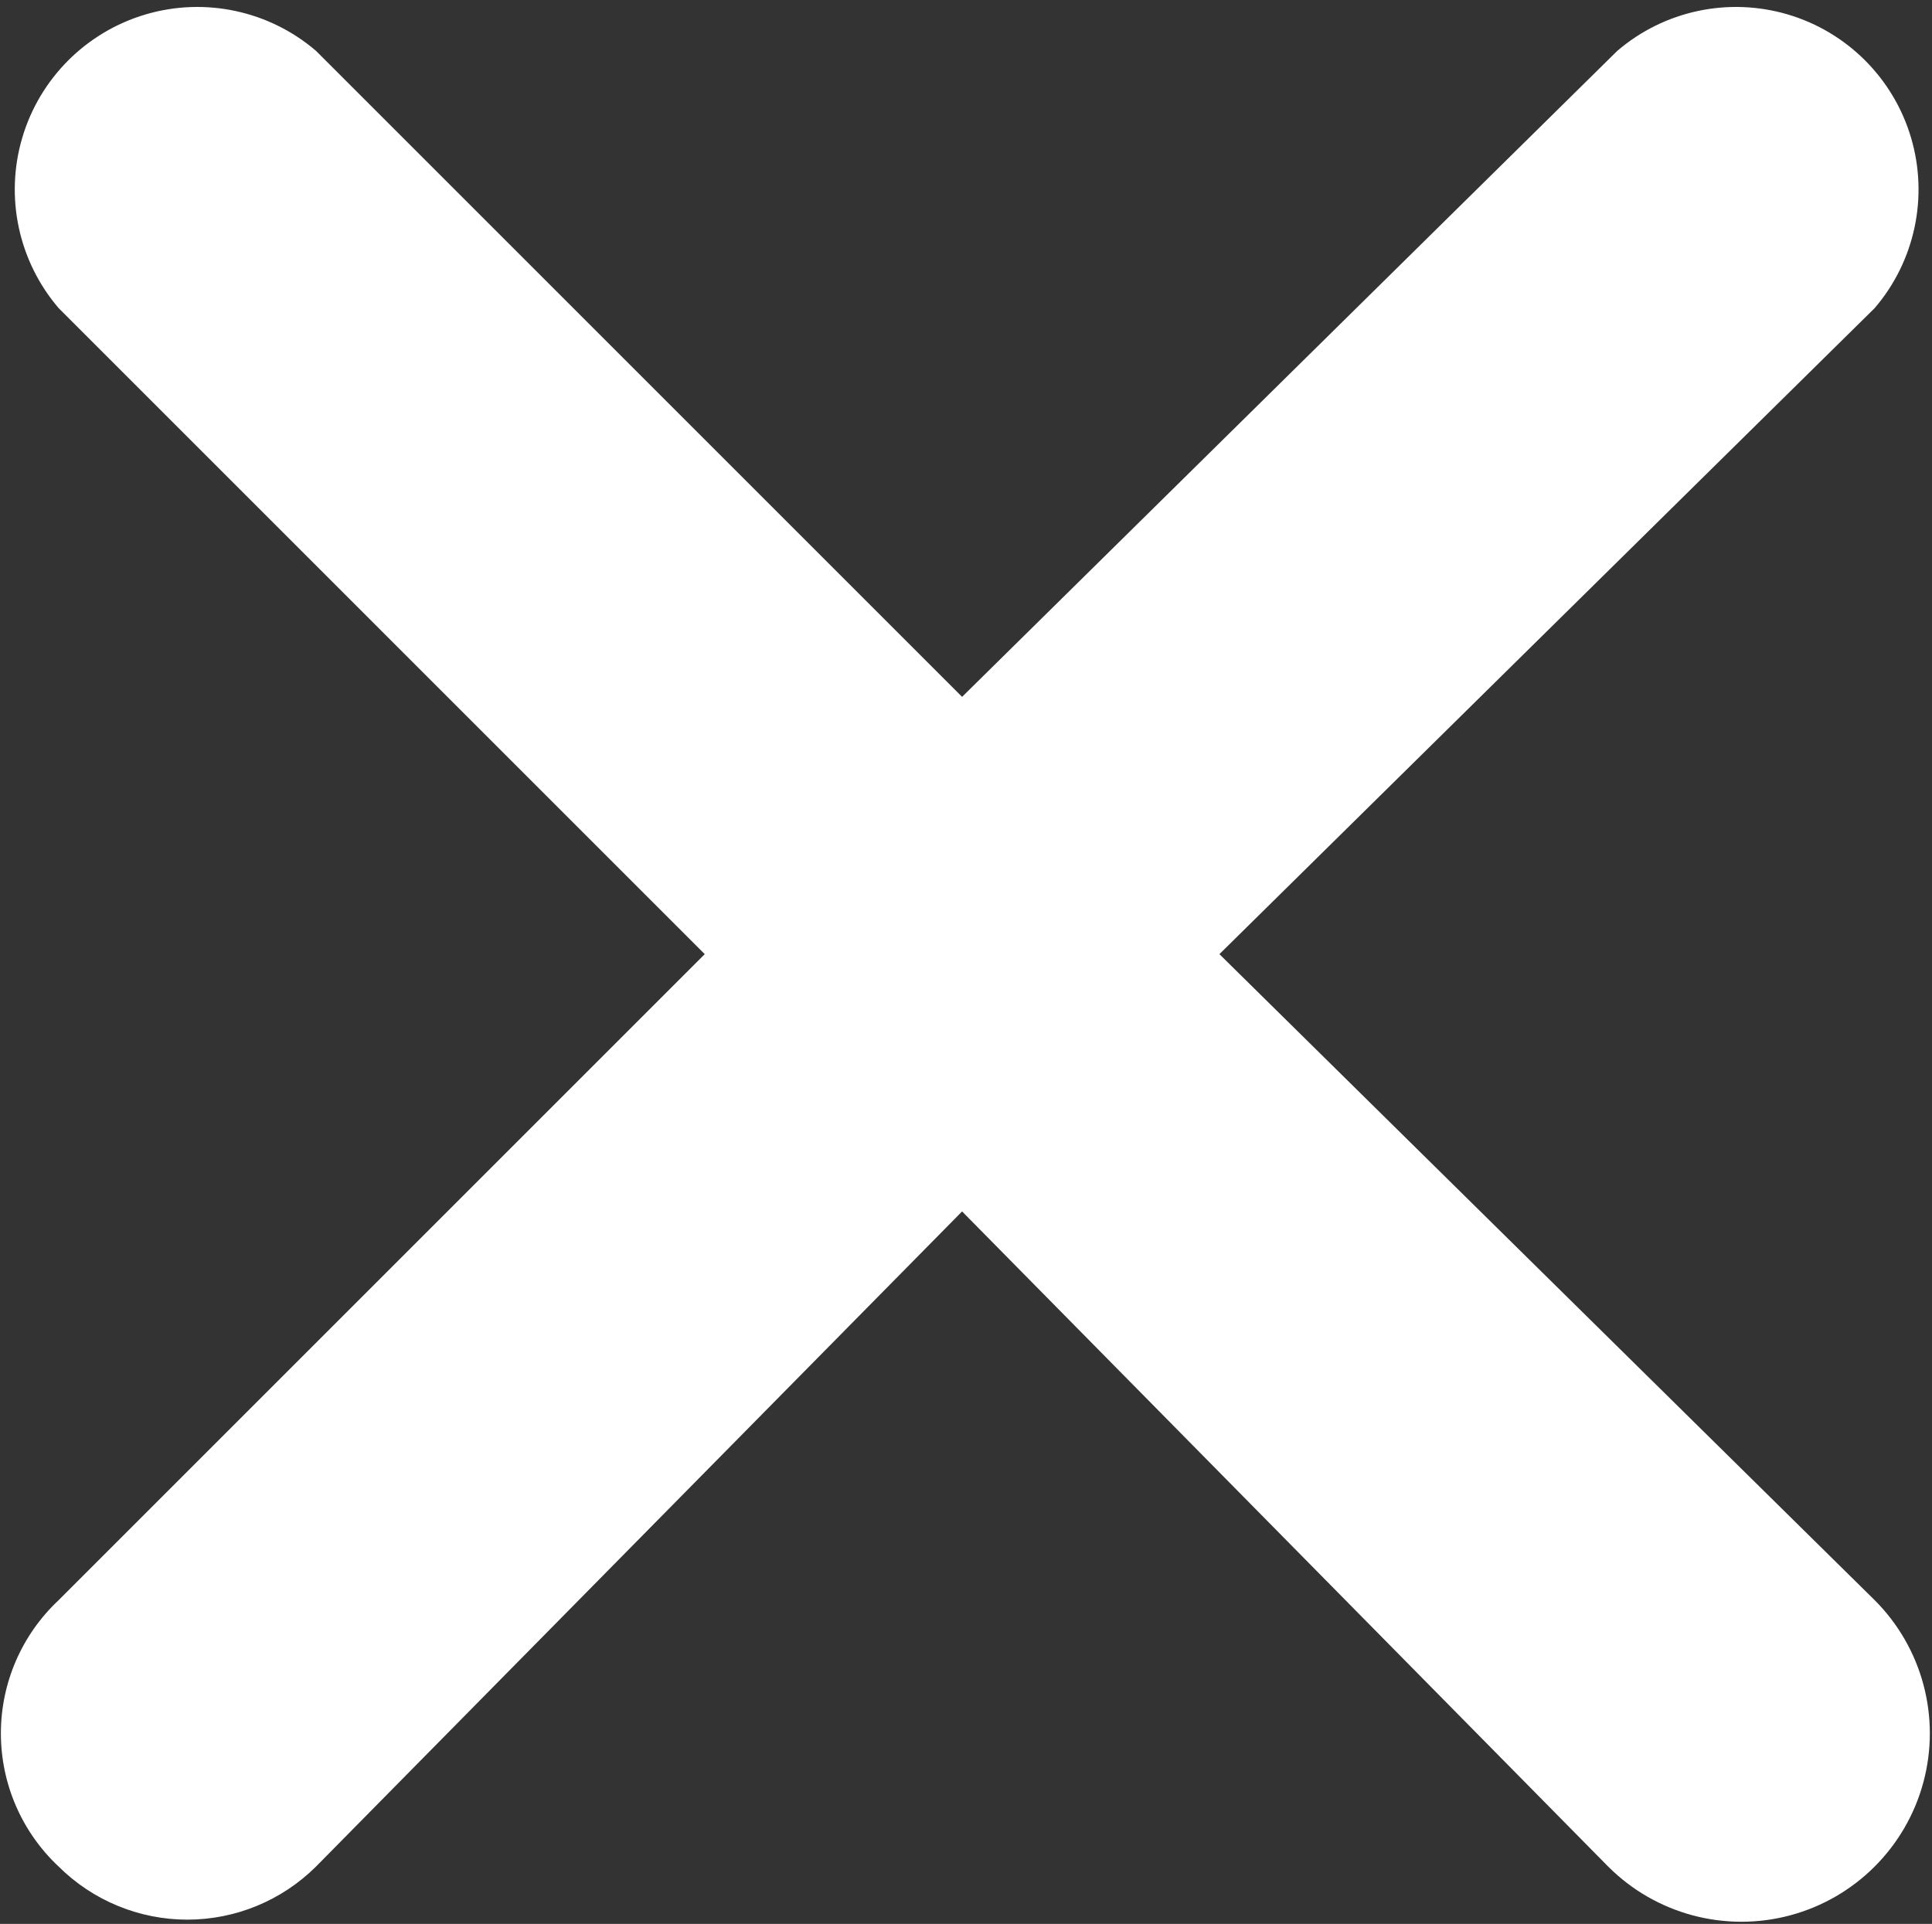 <?xml version="1.0" encoding="UTF-8"?>
<svg width="247px" height="246px" viewBox="0 0 247 246" version="1.1" xmlns="http://www.w3.org/2000/svg" xmlns:xlink="http://www.w3.org/1999/xlink">
    <rect x="0" y="0" width="247" height="246" fill="#333333" stroke="none"/>
    <!-- Generator: Sketch 52.4 (67378) - http://www.bohemiancoding.com/sketch -->
    <title>Path</title>
    <desc>Created with Sketch.</desc>
    <g id="Page-1" stroke="none" stroke-width="1" fill="none" fill-rule="evenodd">
        <g id="close" fill="#FFFFFF">
            <path d="M23.949,245.455 C30.113,245.455 36.027,243.014 40.398,238.67 L123,154.9 L205.602,238.67 C211.684,244.756 220.555,247.131 228.868,244.904 C237.18,242.678 243.677,236.182 245.903,227.869 C248.13,219.557 245.755,210.685 239.669,204.603 L155.899,122.001 L239.669,39.399 C244.813,33.395 246.563,25.188 244.321,17.606 C242.079,10.024 236.145,4.09 228.563,1.848 C220.977,-0.394 212.774,1.356 206.766,6.501 L123,89.103 L40.398,6.501 C34.394,1.356 26.187,-0.394 18.605,1.848 C11.023,4.091 5.089,10.024 2.847,17.606 C0.605,25.188 2.355,33.395 7.499,39.399 L90.101,122.001 L7.499,204.603 C2.788,209.014 0.113,215.181 0.113,221.634 C0.113,228.091 2.788,234.255 7.499,238.669 C11.871,243.014 17.785,245.455 23.949,245.455 Z" id="Path"></path>
        </g>
    </g>
</svg>